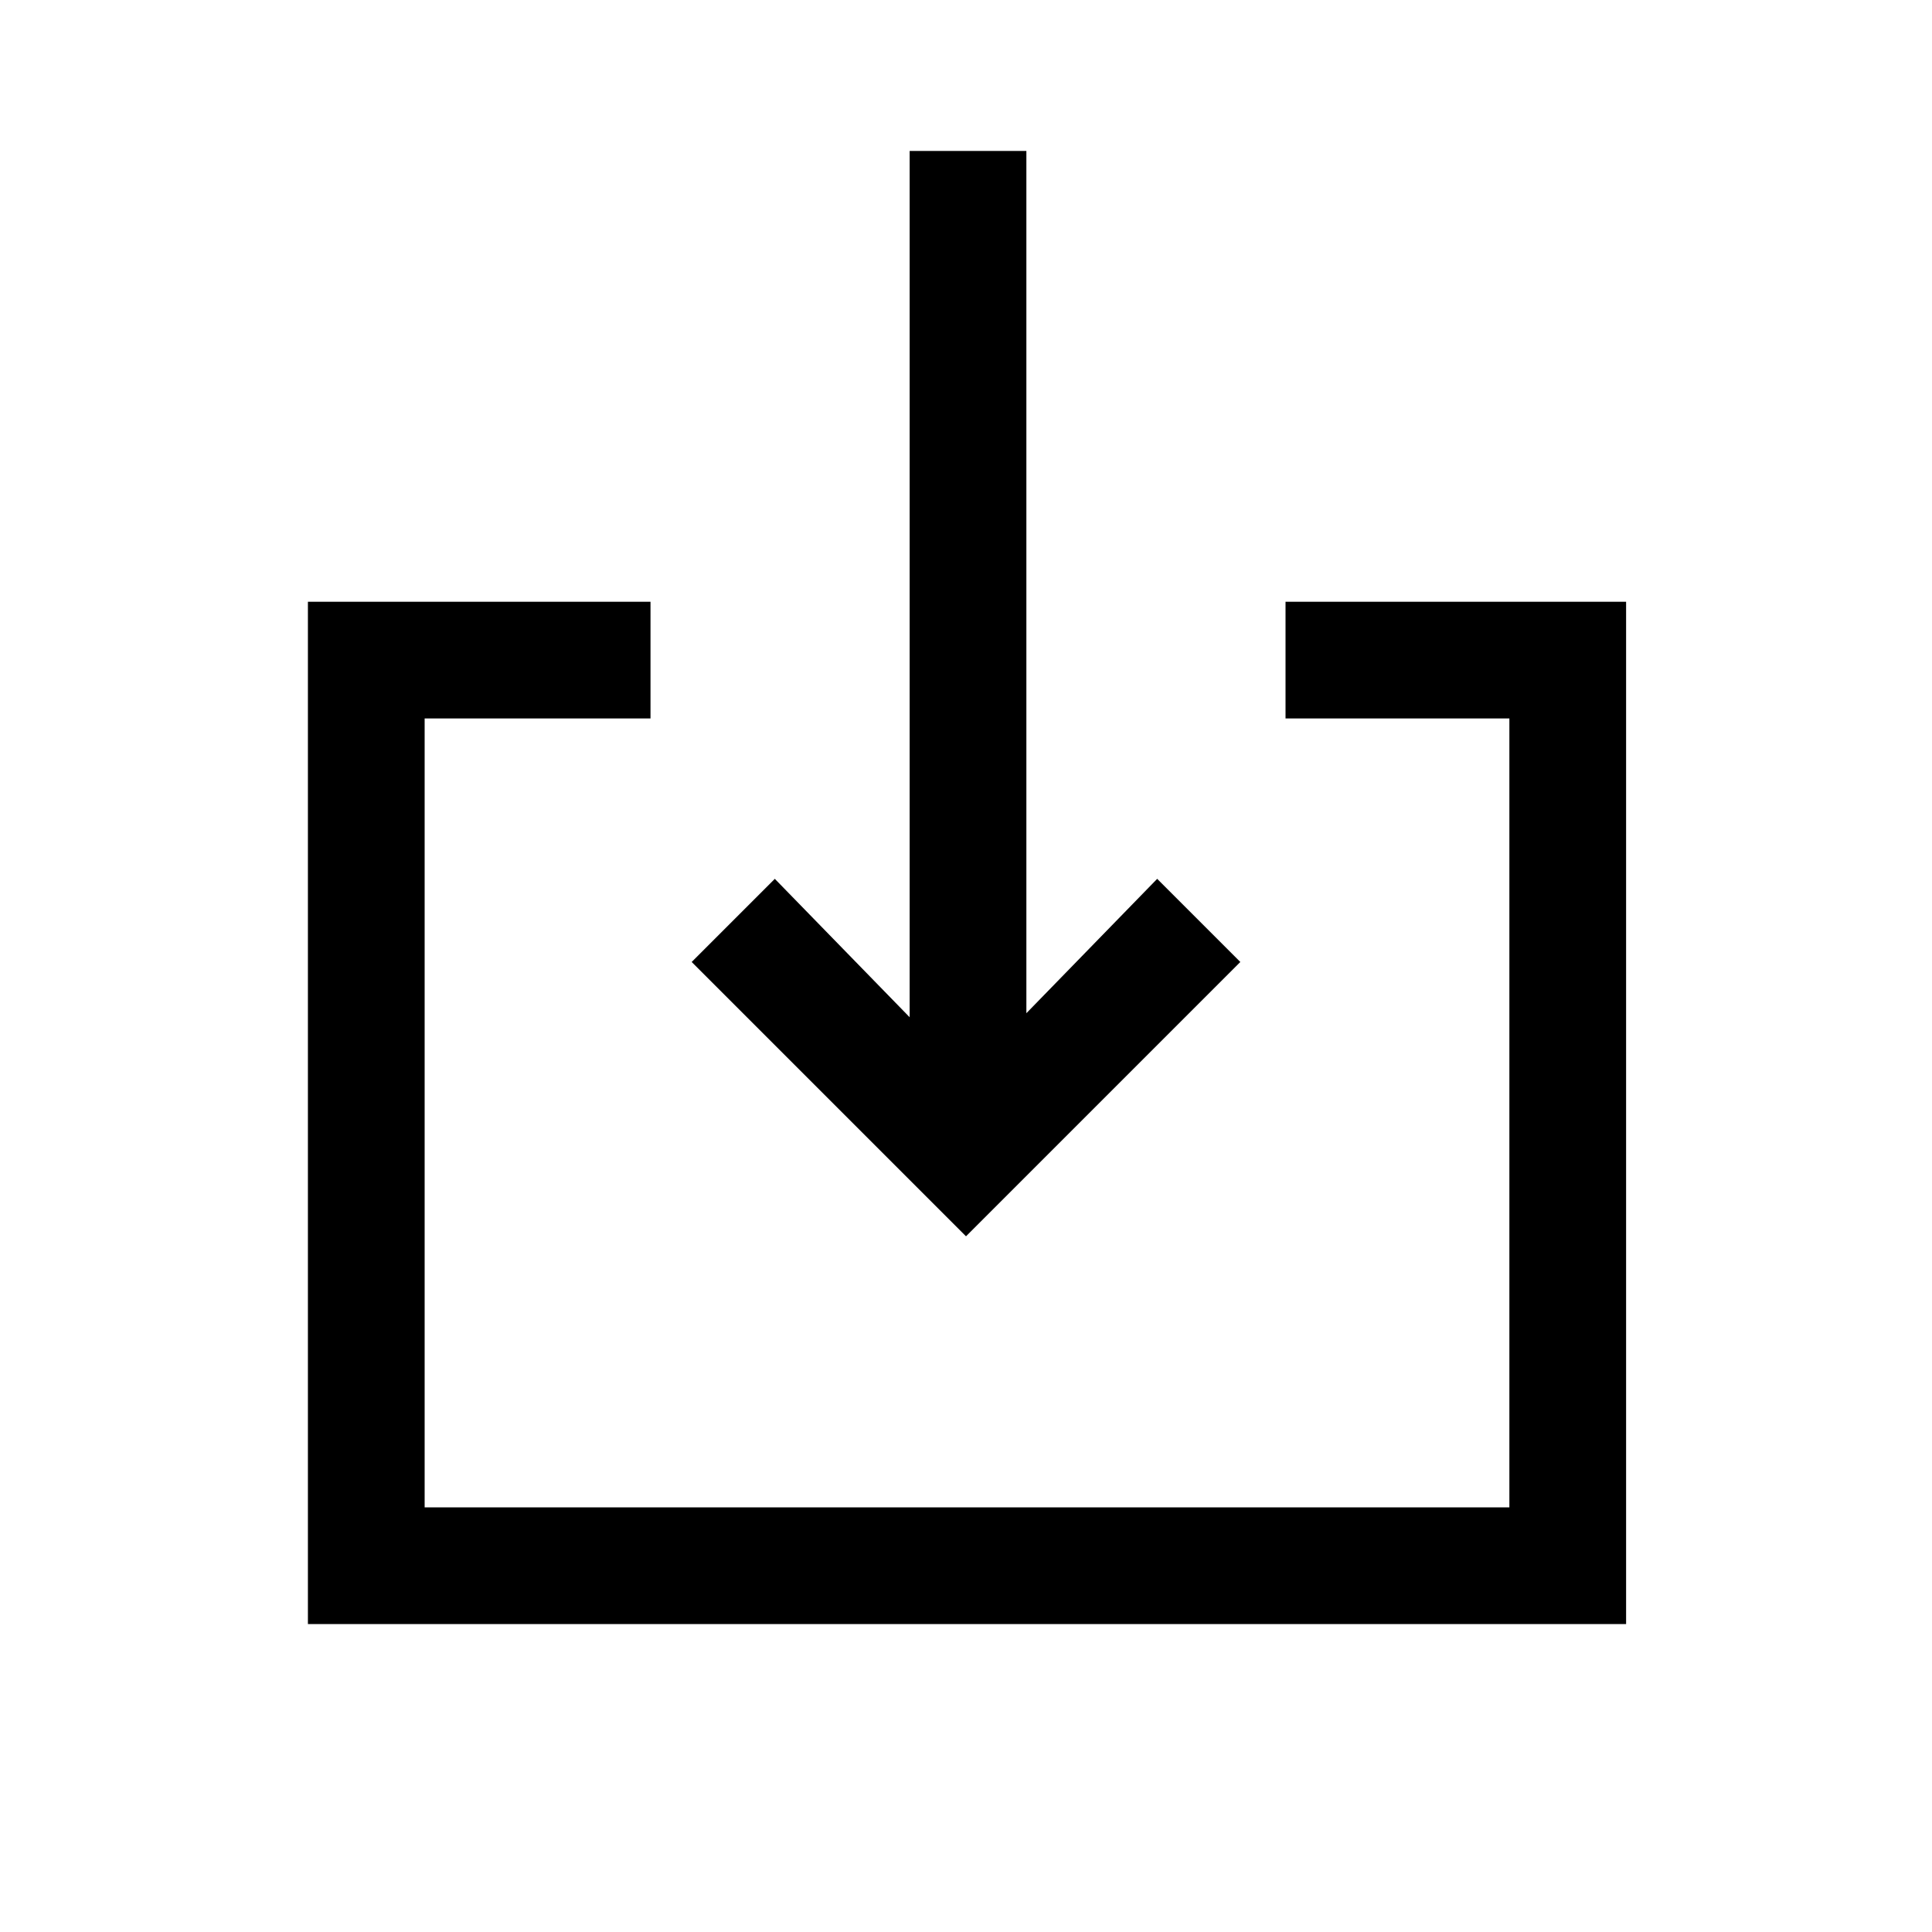 <svg xmlns="http://www.w3.org/2000/svg" height="20" viewBox="0 -960 960 960" width="20"><path d="M153-153v-508h170.23v58H211v392h539v-392H638.77v-58H808v508H153Zm327-192.69L343.69-482 385-523.31l67 68.77V-885h58v428.46l65-66.77L616.31-482 480-345.69Z"/></svg>